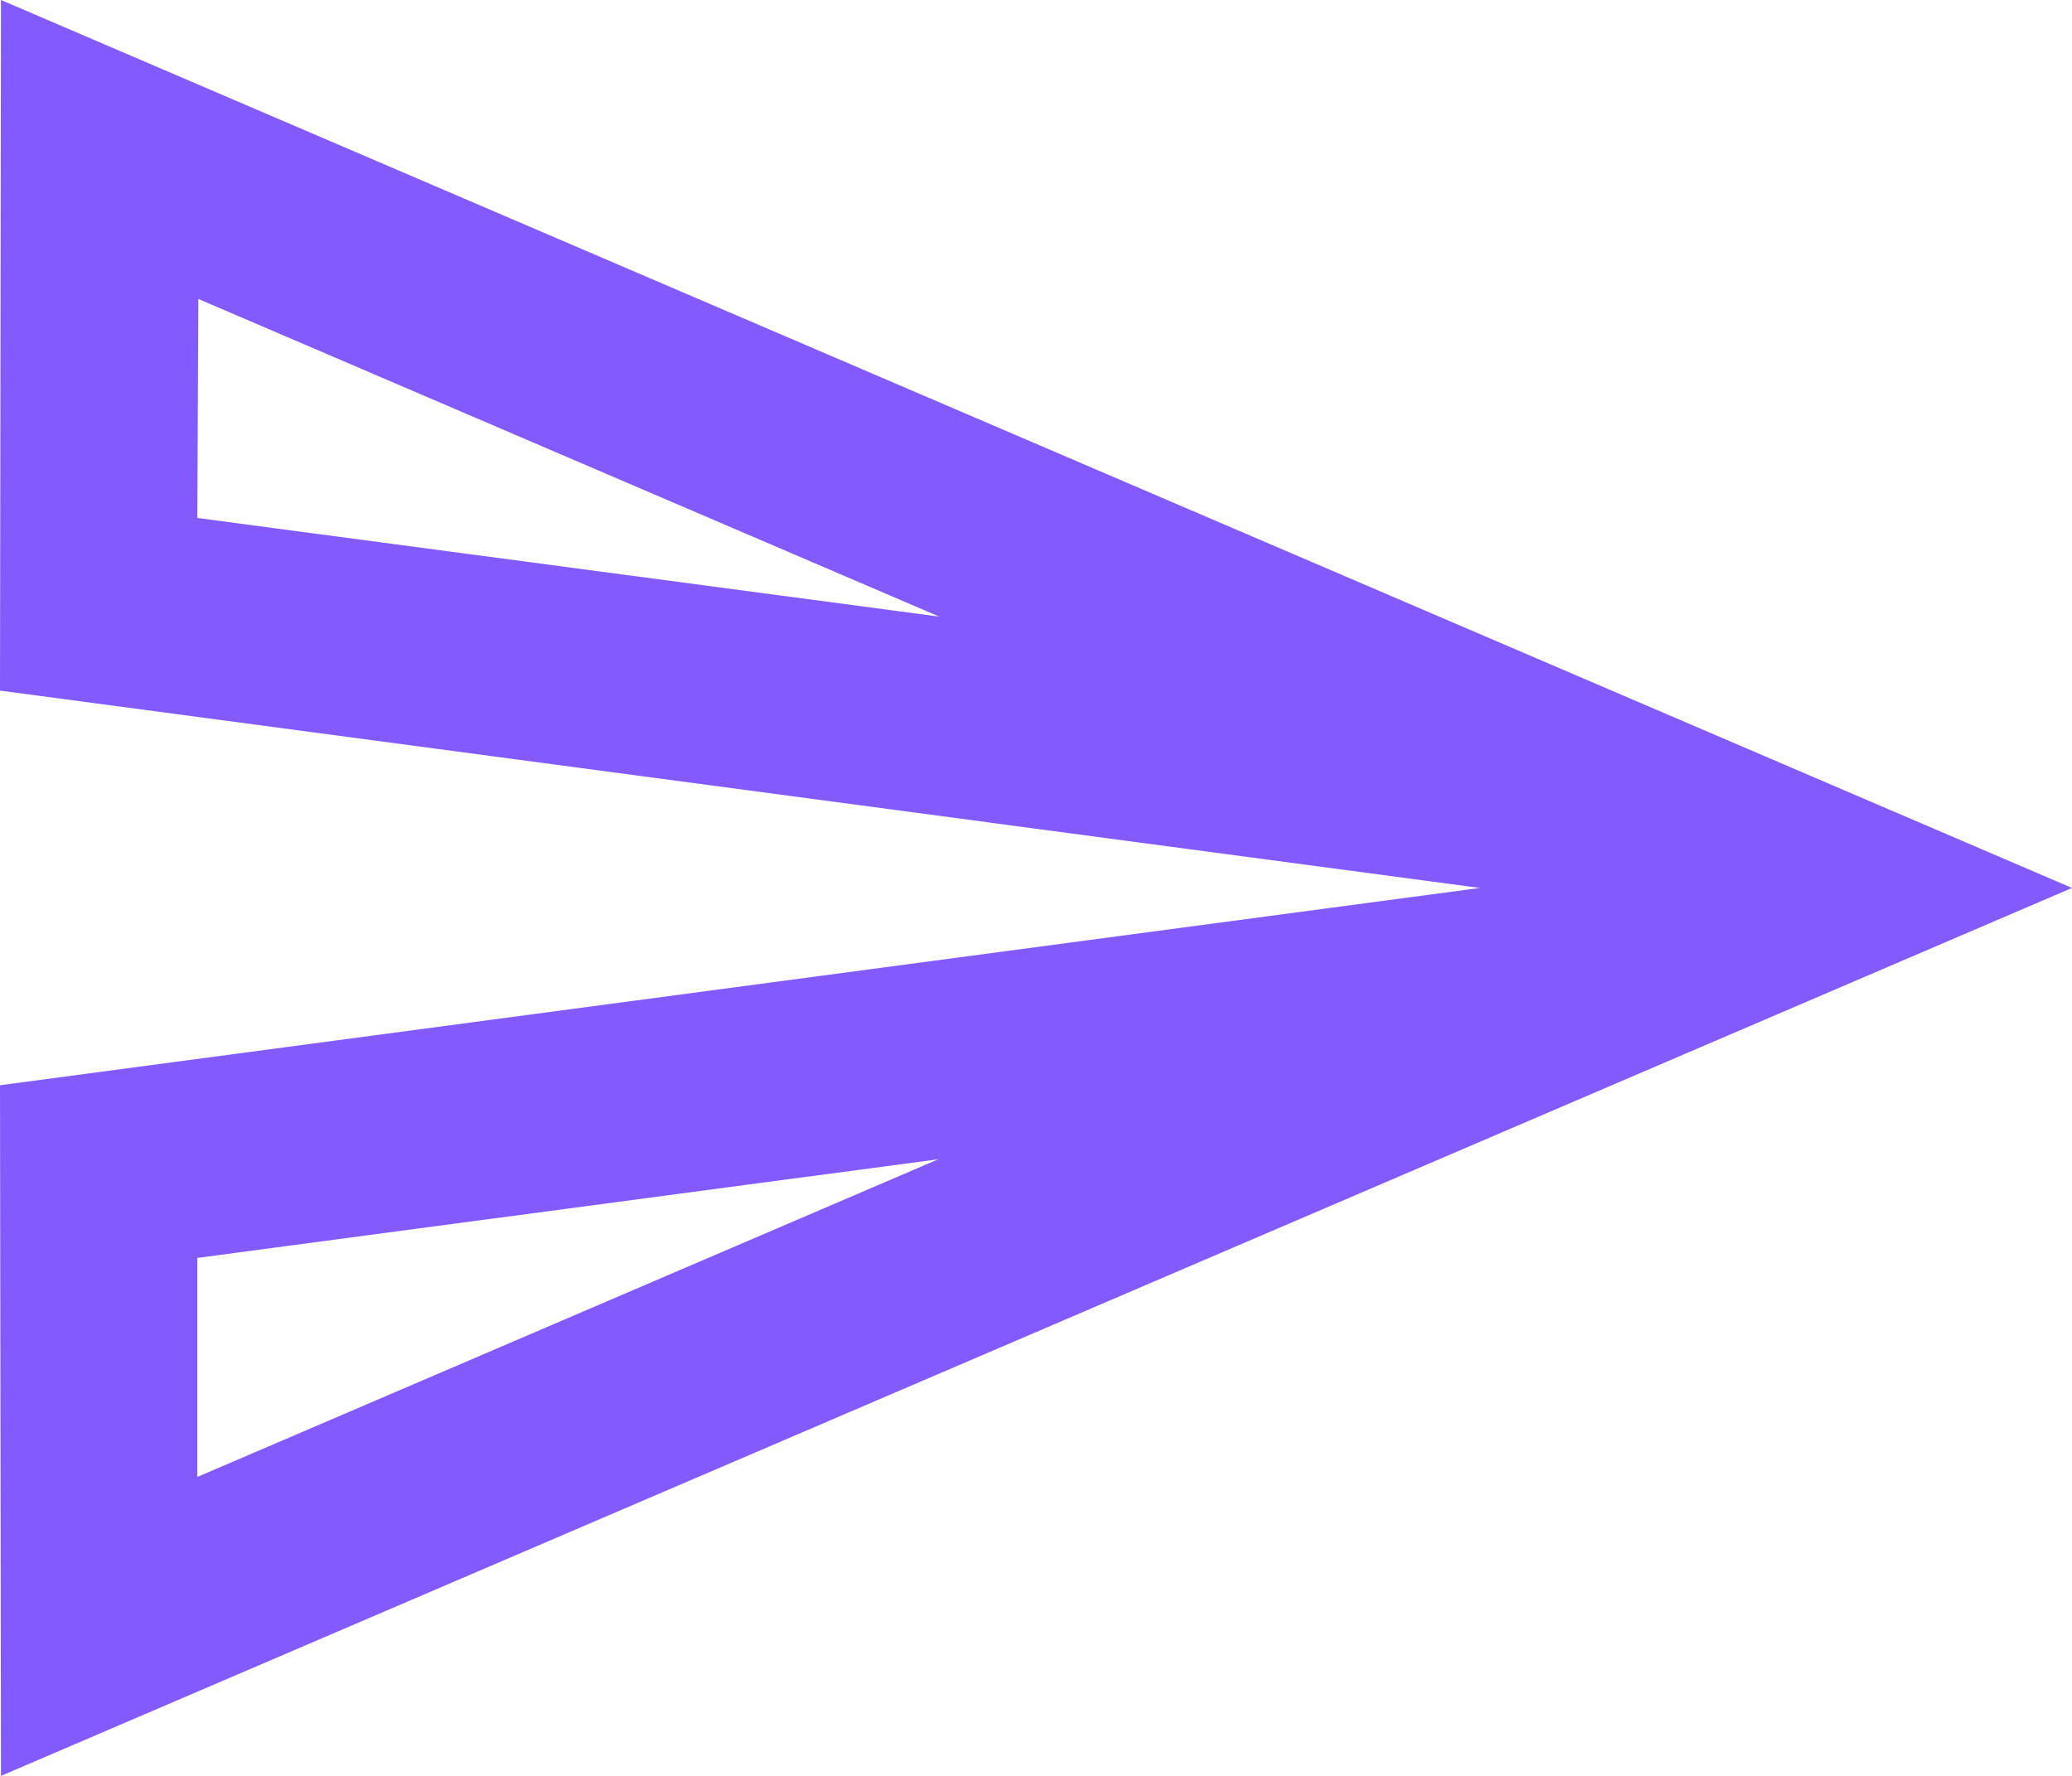 <svg width="21" height="18" viewBox="0 0 21 18" fill="none" xmlns="http://www.w3.org/2000/svg">
<path d="M2.01 3.03L9.52 6.25L2 5.25L2.01 3.03ZM9.51 11.75L2 14.97V12.75L9.51 11.75ZM0.01 0L0 7L15 9L0 11L0.01 18L21 9L0.01 0Z" fill="#835AFD"/>
</svg>
